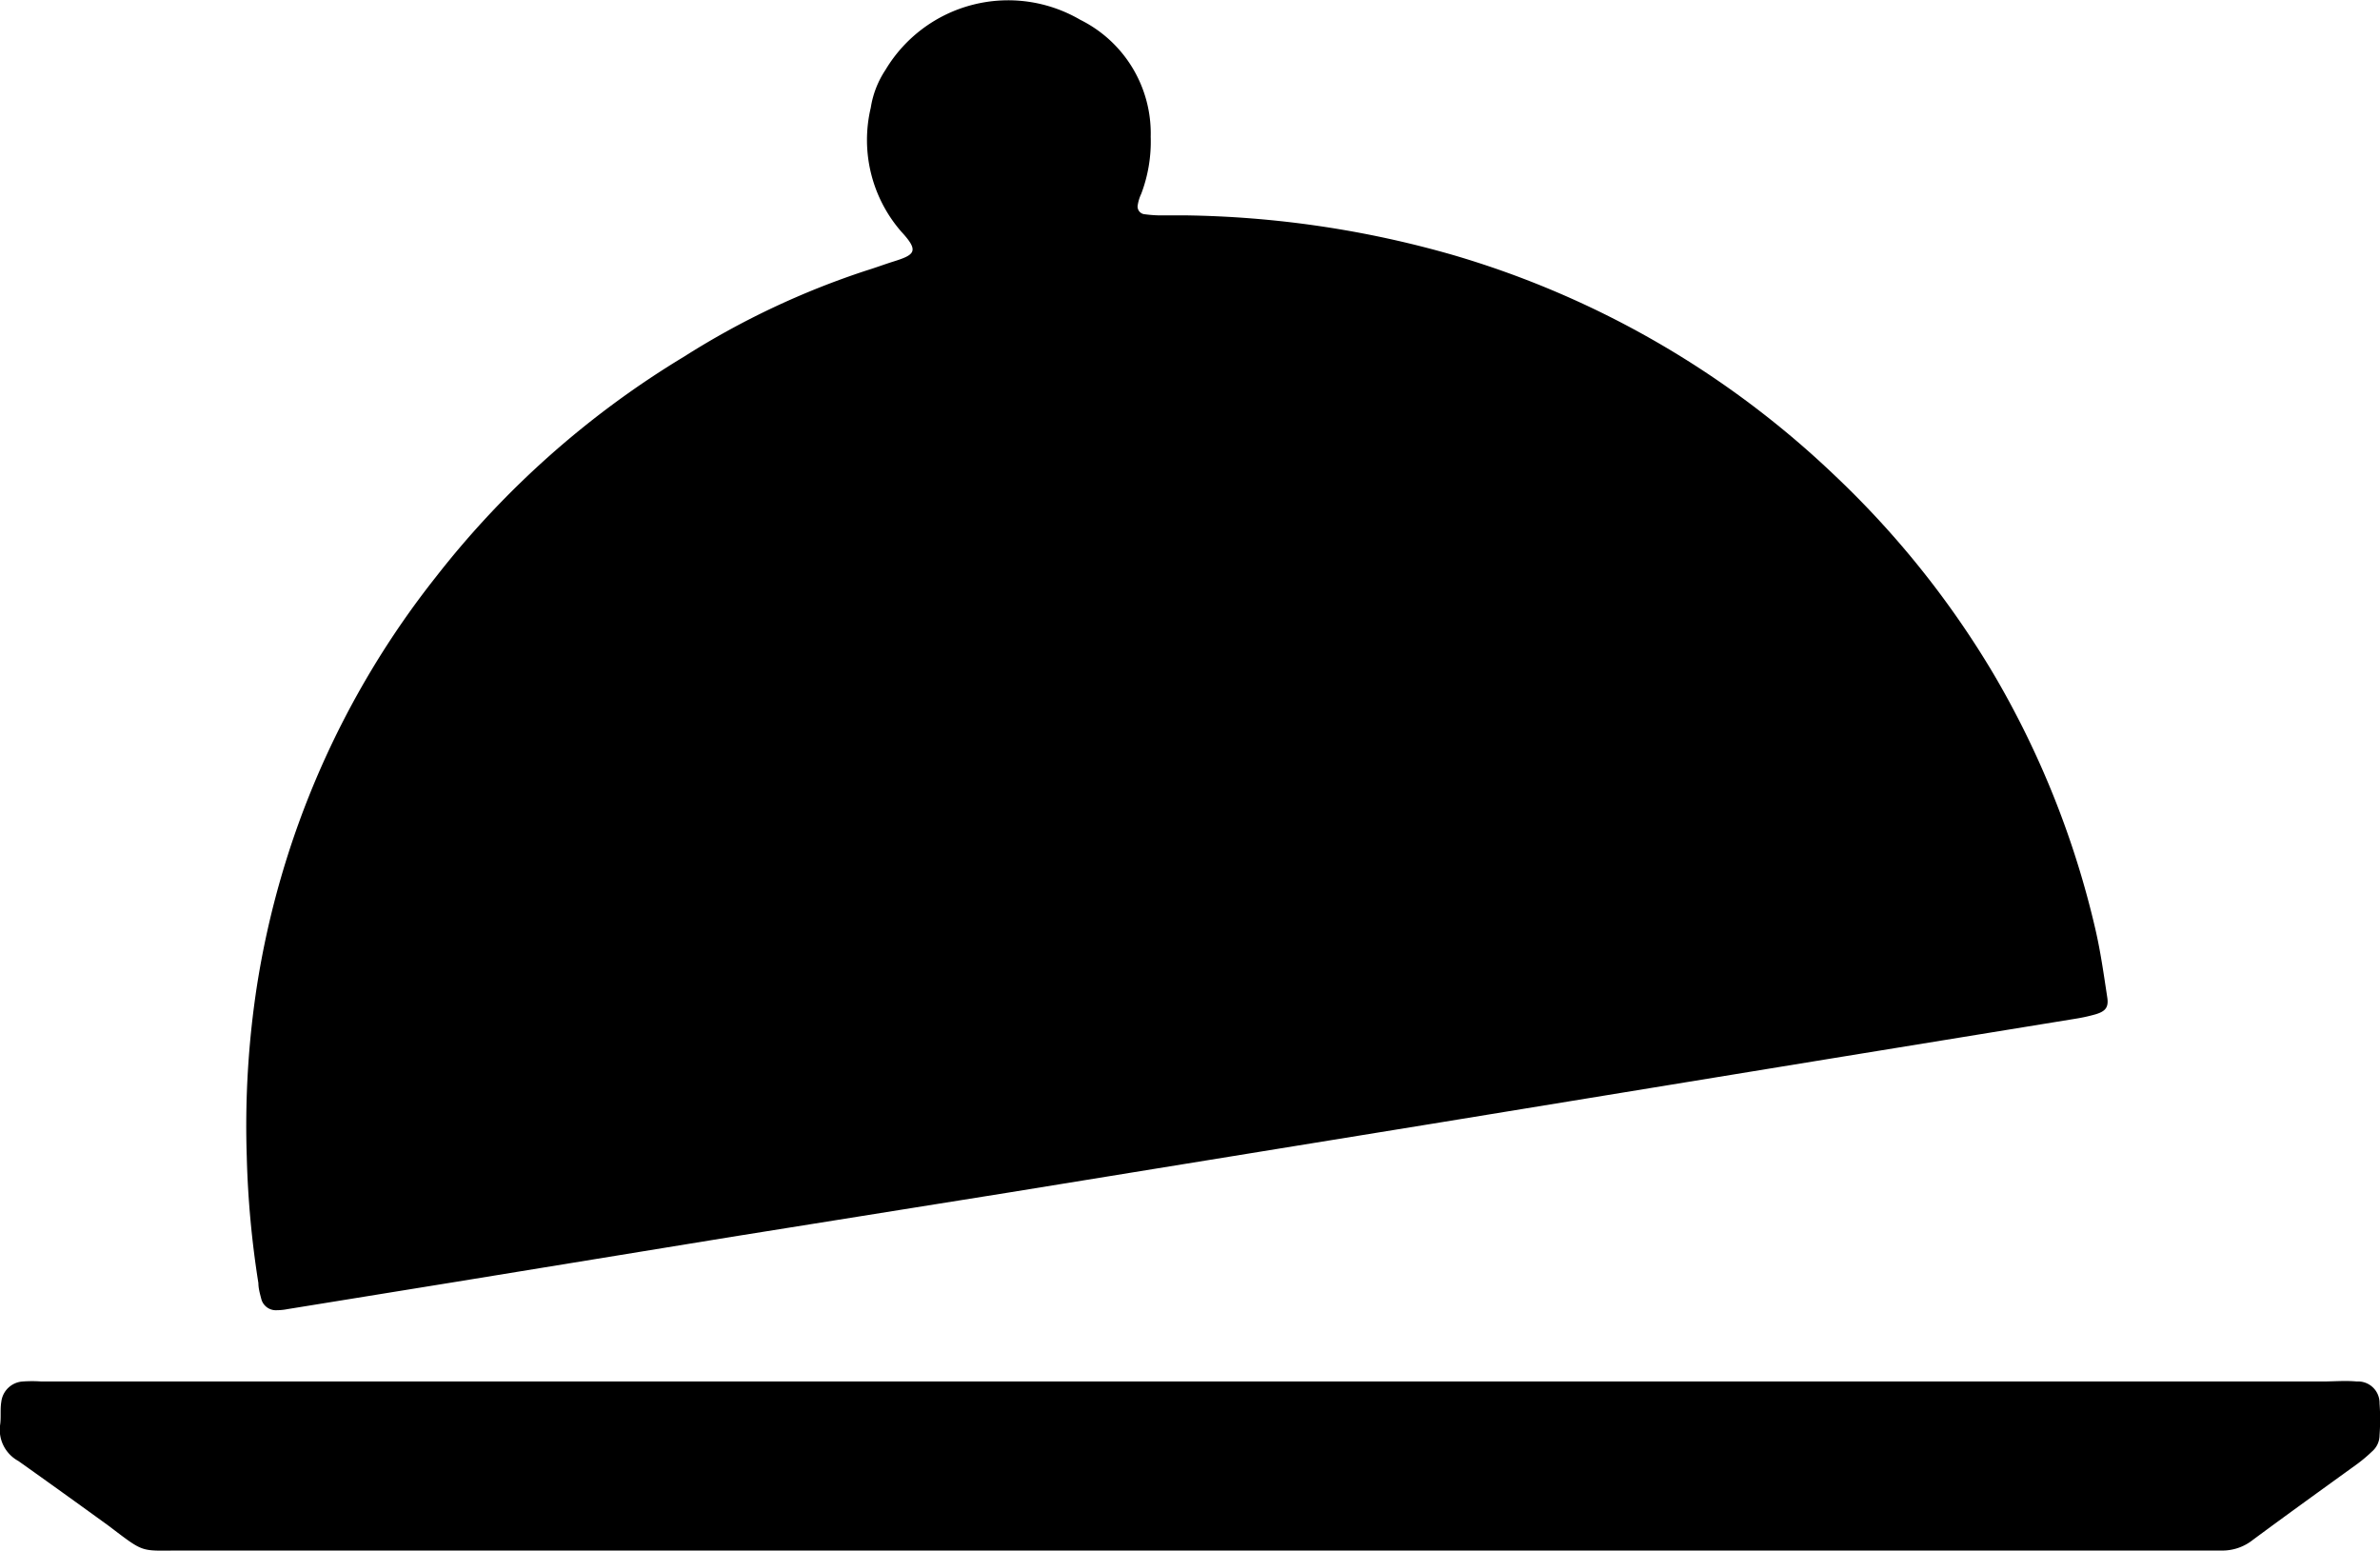 <svg xmlns="http://www.w3.org/2000/svg" viewBox="0 0 110.53 72.01"><defs></defs><g id="Capa_2" data-name="Capa 2"><g id="Capa_1-2" data-name="Capa 1"><path class="cls-1" d="M109.45,64.15c-.53-.05-1.07,0-1.6,0H1.92a6.12,6.12,0,0,0-.86,0,1.07,1.07,0,0,0-1,.95c-.06.36,0,.74-.06,1.1a1.65,1.65,0,0,0,.85,1.64c1.41,1,2.8,2,4.18,3C6.76,72.15,6.47,72,8.42,72h94.72a2.28,2.28,0,0,0,1.48-.49c1.62-1.2,3.25-2.37,4.88-3.55a7,7,0,0,0,.66-.56,1,1,0,0,0,.35-.76,10.29,10.29,0,0,0,0-1.47A1,1,0,0,0,109.45,64.15Z"/><path class="cls-1" d="M12,59.58c0,.24.07.49.13.72a.7.7,0,0,0,.73.54,2.63,2.63,0,0,0,.49-.05l7.78-1.26L34,57.43l12.88-2.06,19.58-3.18,18.35-3,11.67-1.9a7.86,7.86,0,0,0,.84-.19c.47-.14.62-.33.54-.81-.16-1.05-.31-2.12-.55-3.15a42.11,42.11,0,0,0-4.73-11.85,42.71,42.71,0,0,0-7.36-9.2A43.24,43.24,0,0,0,67.51,11.85,47.3,47.3,0,0,0,55,10H53.78a6,6,0,0,1-.61-.05.36.36,0,0,1-.33-.44A1.93,1.93,0,0,1,53,9a6.84,6.84,0,0,0,.44-2.65A5.89,5.89,0,0,0,50.17.92a6.64,6.64,0,0,0-9.05,2.33A4.39,4.39,0,0,0,40.44,5a6.48,6.48,0,0,0,1.42,5.76c.86.93.62,1.08-.45,1.41-.4.13-.78.27-1.17.39a37.6,37.6,0,0,0-8.47,4A42.37,42.37,0,0,0,20.26,26.77a40.72,40.72,0,0,0-8.34,19.09,42.84,42.84,0,0,0-.46,7.84A44.48,44.48,0,0,0,12,59.58Z"/></g></g></svg>